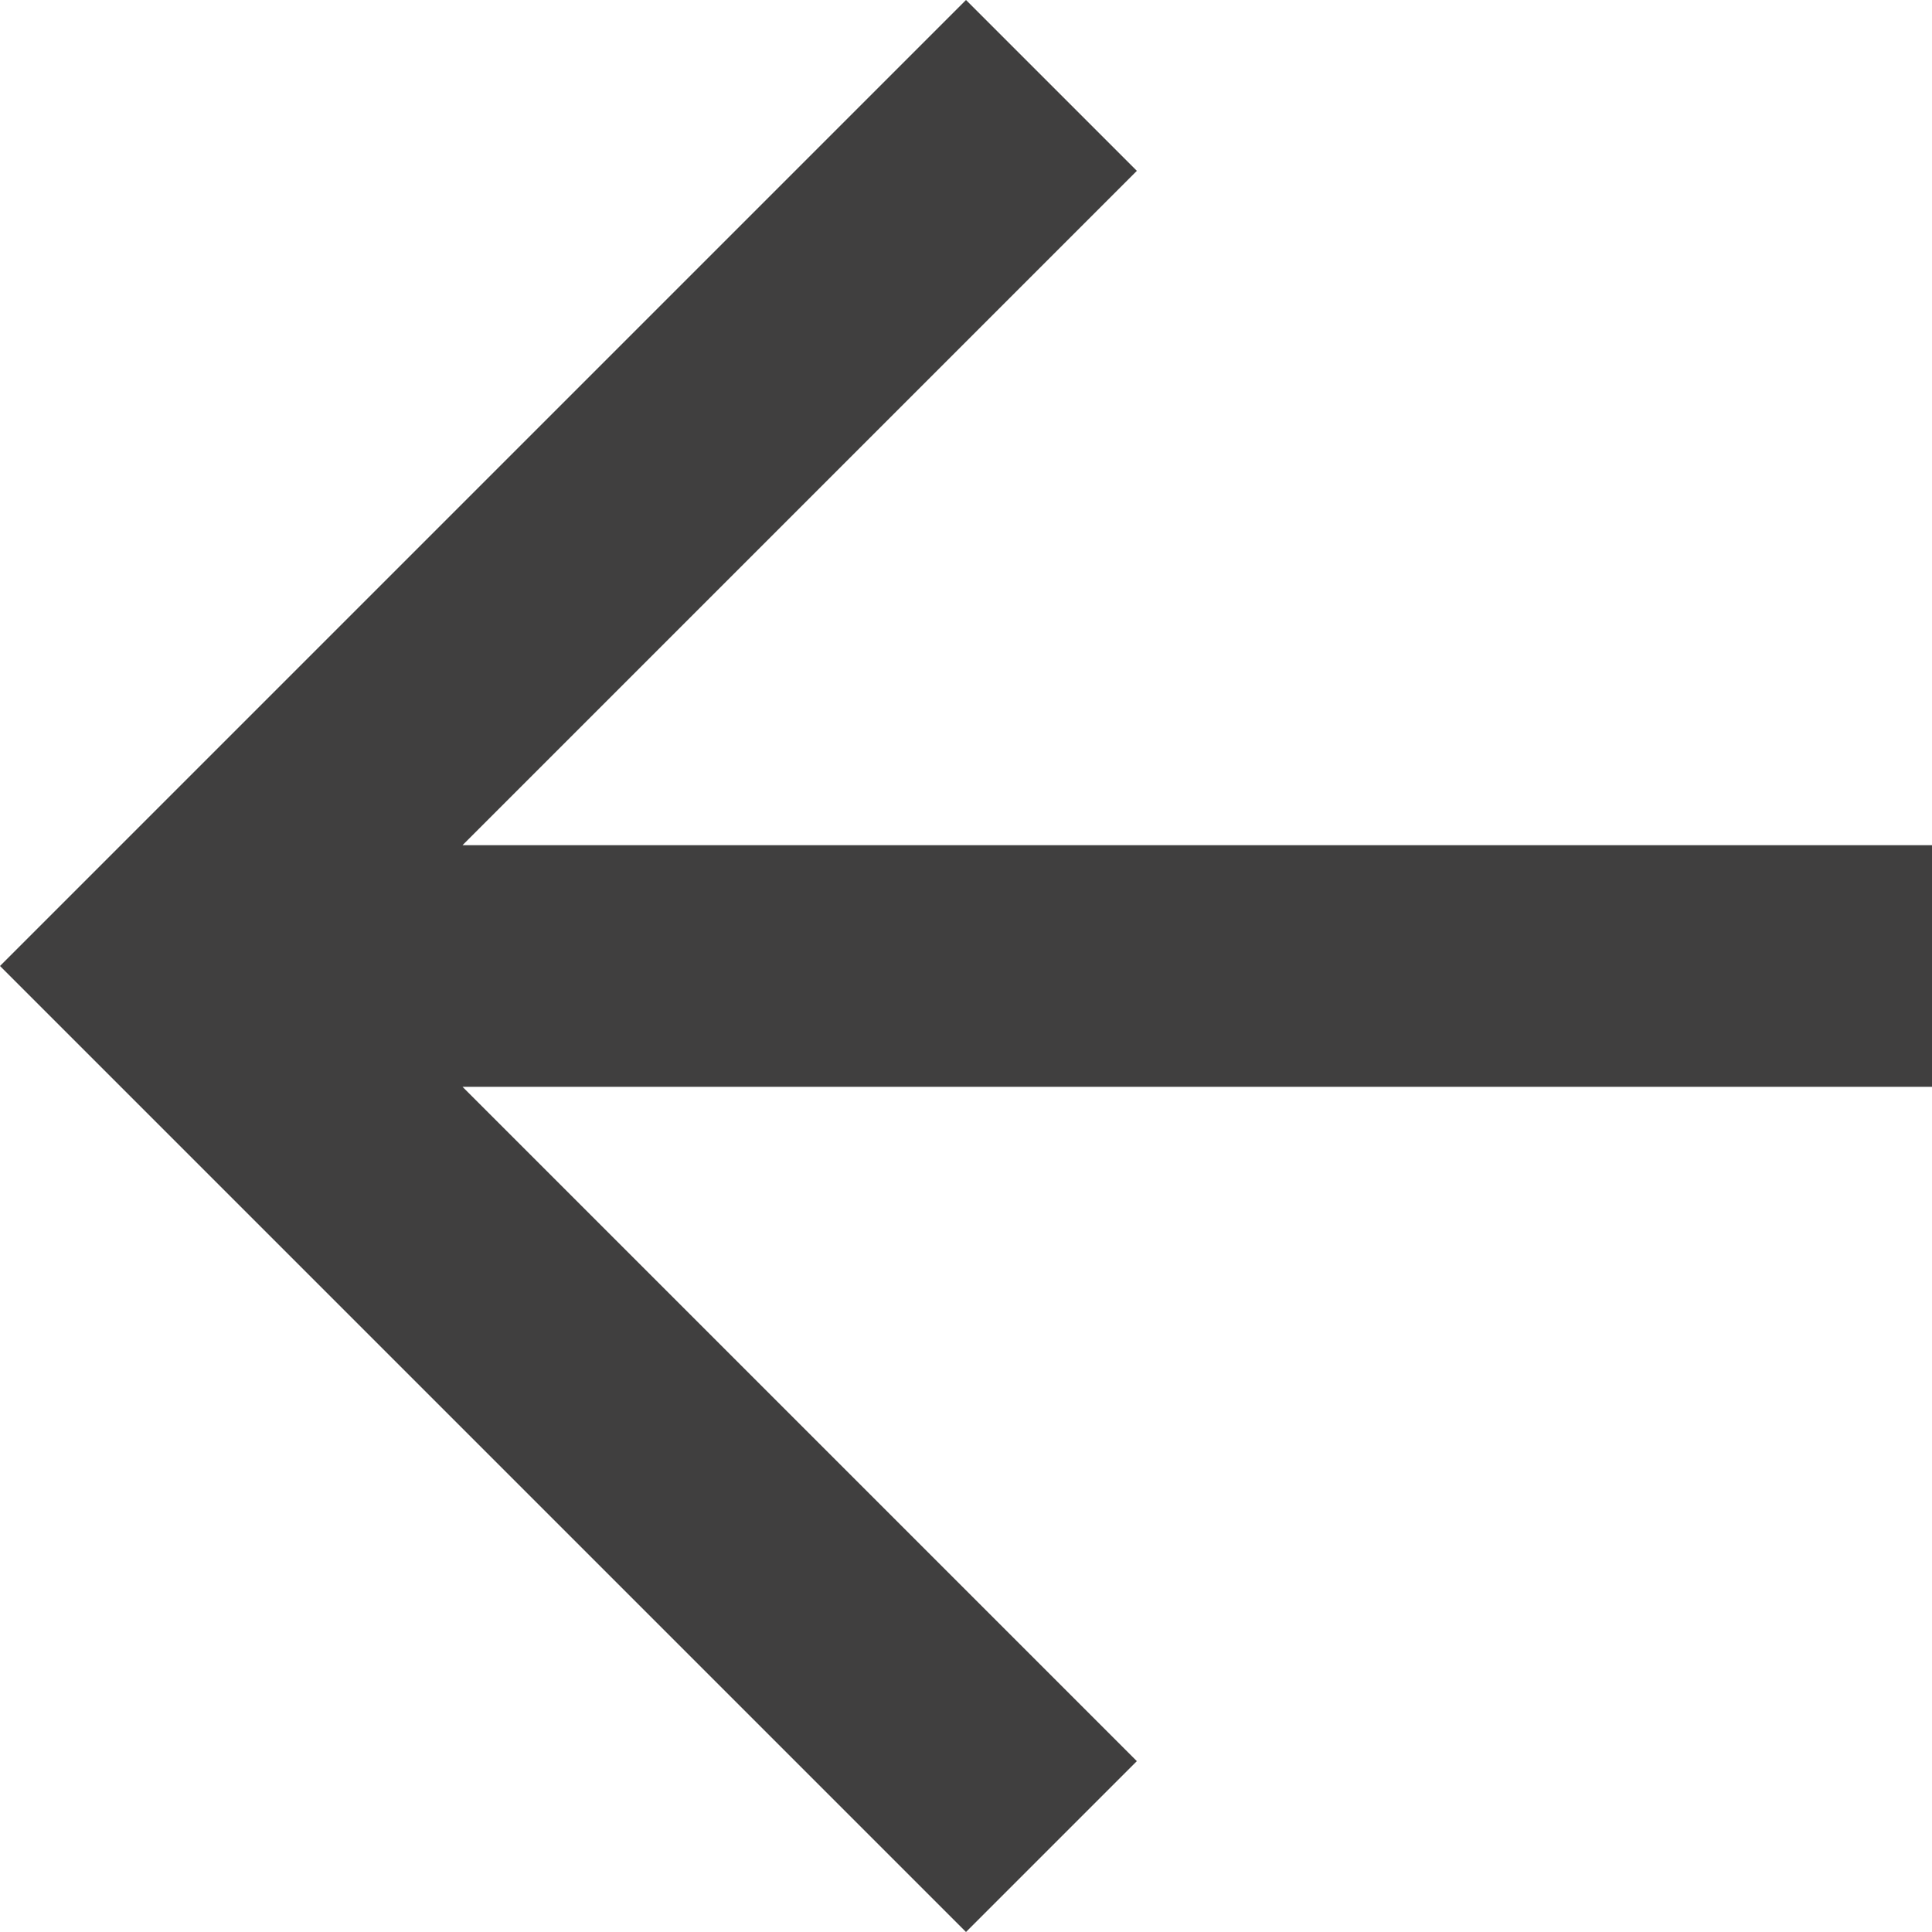 <svg id="back" xmlns="http://www.w3.org/2000/svg" width="23" height="23" viewBox="0 0 23 23">
  <g id="Group_251" data-name="Group 251">
    <path id="Path_234" data-name="Path 234" d="M23,10.062H5.506l8.028-8.028L11.5,0,0,11.5,11.5,23l2.034-2.034L5.506,12.938H23Z" fill="#403f3f"/>
  </g>
</svg>
